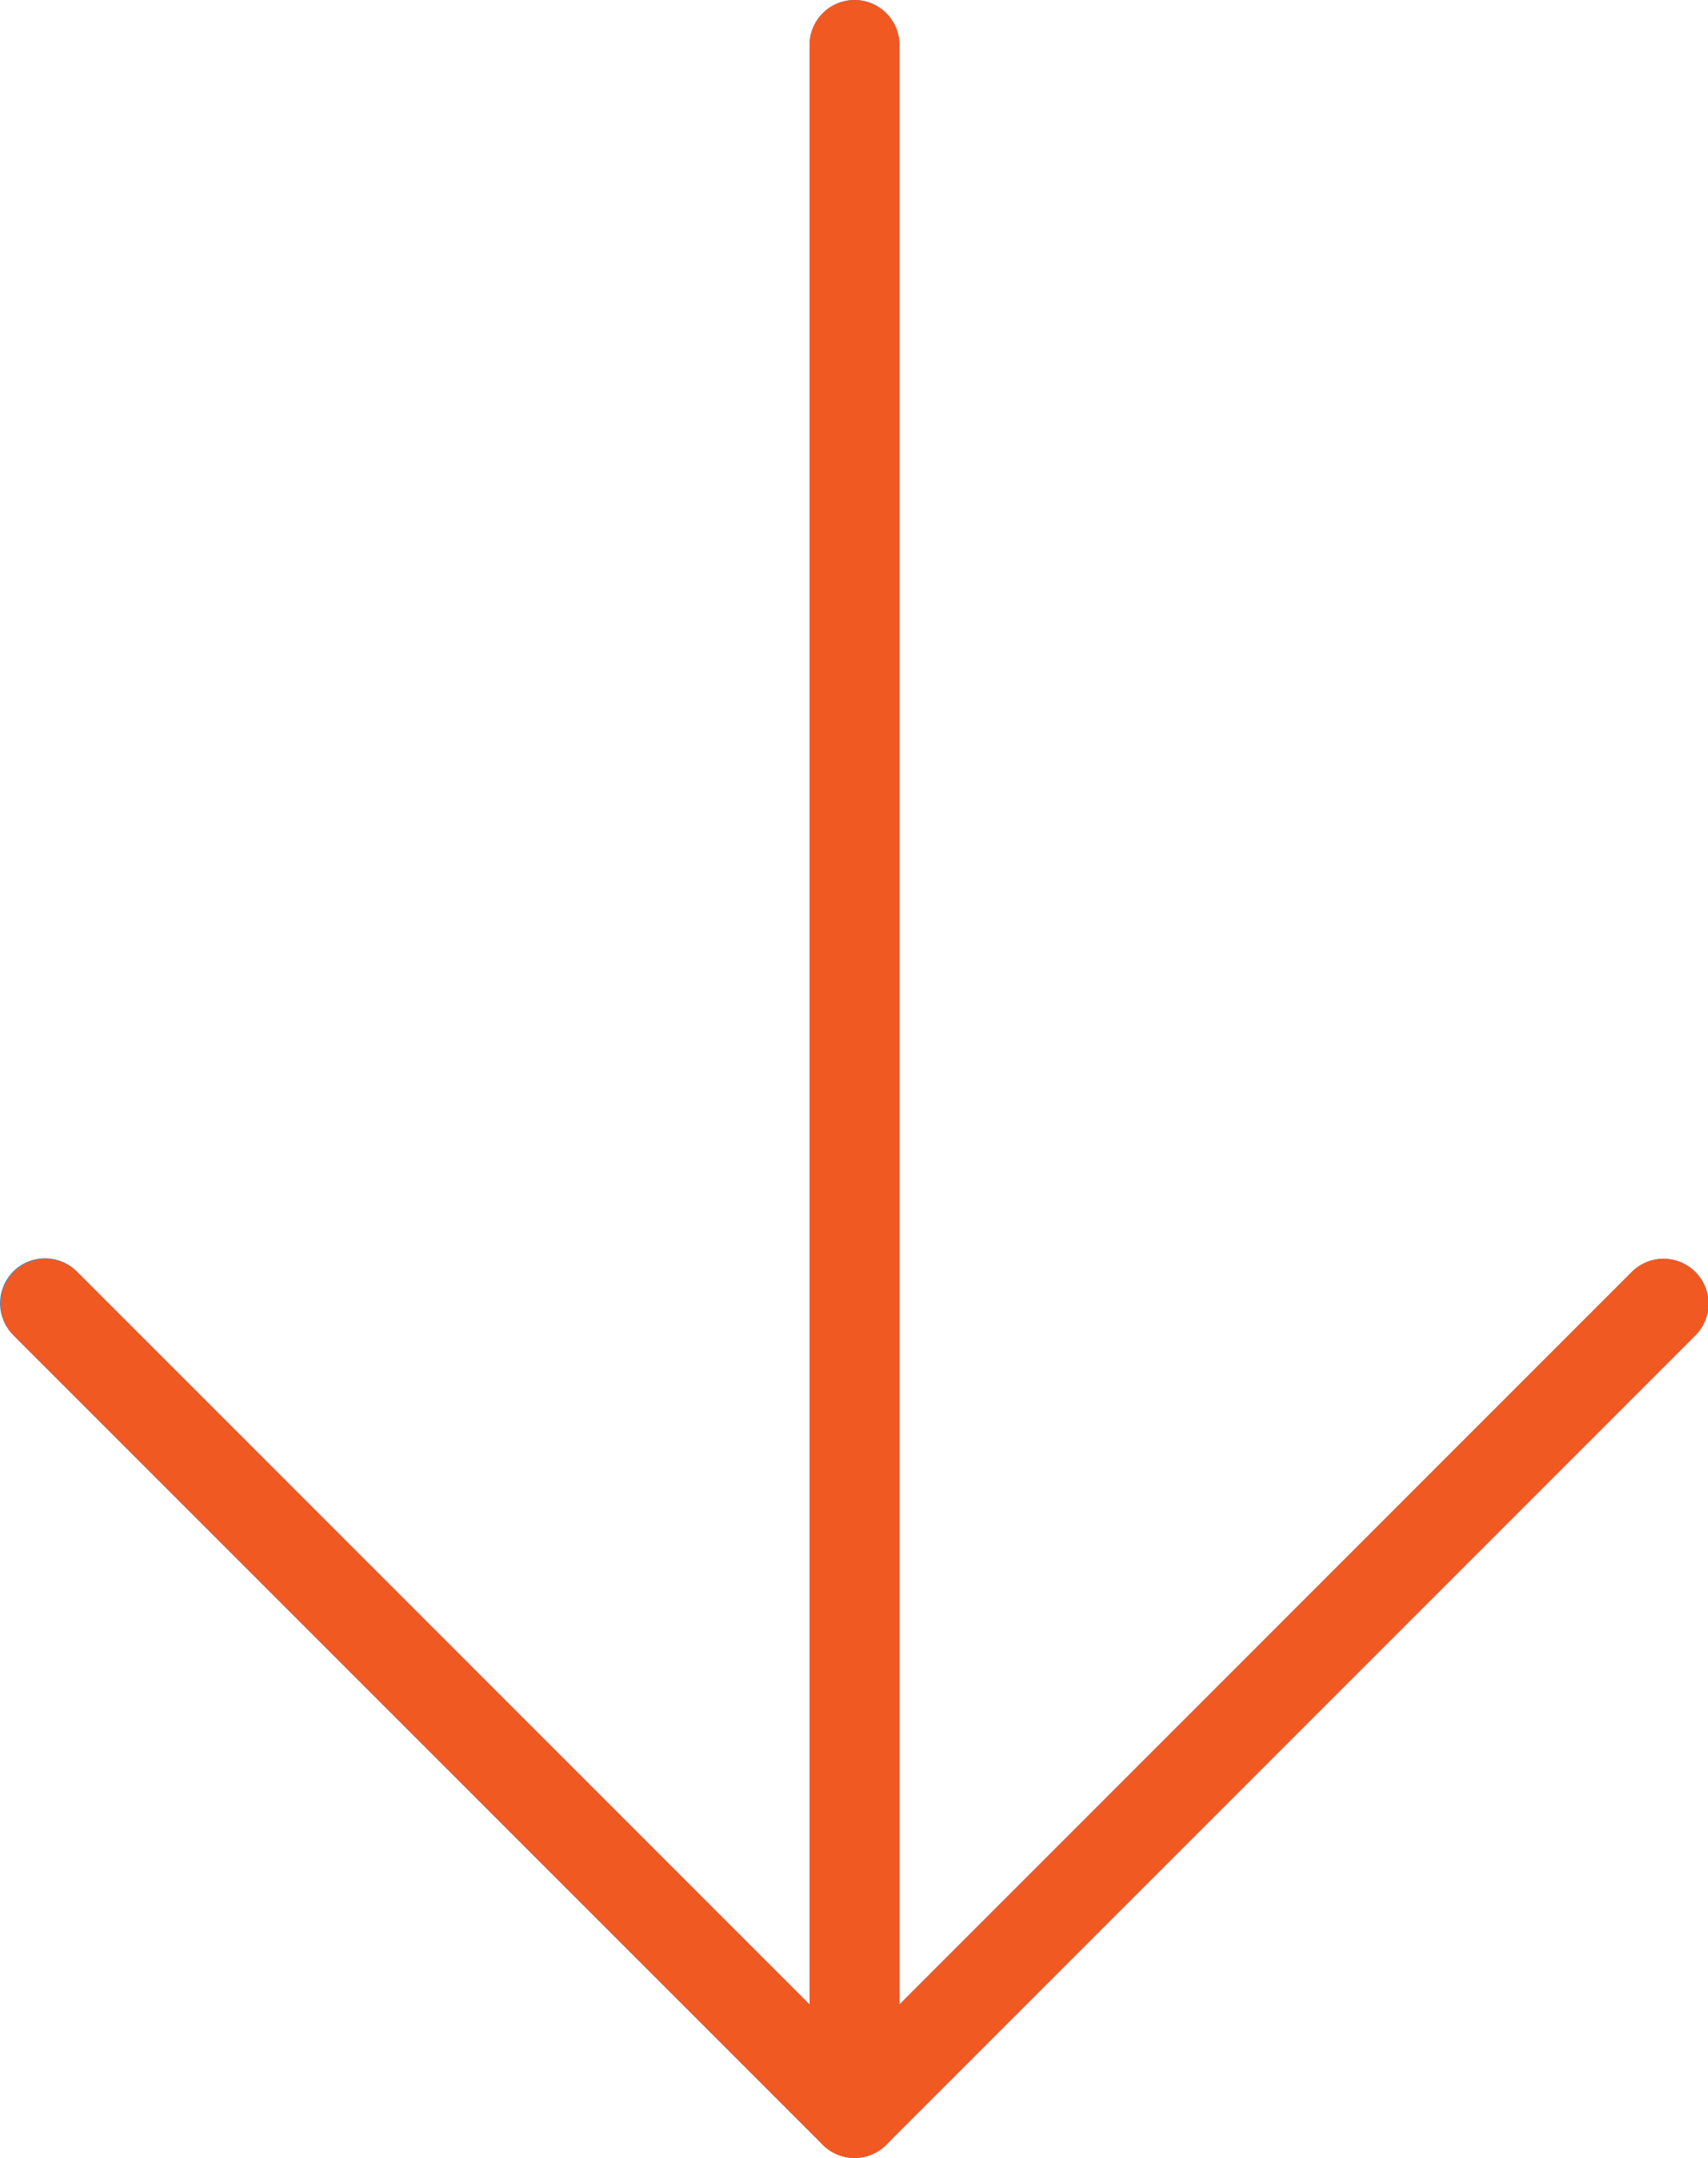 <svg id="Capa_1" data-name="Capa 1" xmlns="http://www.w3.org/2000/svg" viewBox="0 0 405.33 512"><defs><style>.cls-1{fill:#2196f3;}.cls-2{fill:#f15922;}</style></defs><path class="cls-1" d="M252.05,511.19a10.64,10.64,0,0,0,11.62-2.33l192-192a10.66,10.66,0,0,0-15.08-15.08l-173.8,173.8V10.67a10.67,10.67,0,0,0-21.34,0V475.58L71.67,301.8a10.66,10.66,0,0,0-15.34,14.82l.26.27,192,192A10.79,10.79,0,0,0,252.05,511.19Z" transform="translate(-53.33 0)"/><path class="cls-2" d="M53.45,309.33a10.67,10.67,0,0,1,18.22-7.55L256.12,486.25,440.57,301.78a10.66,10.66,0,0,1,15.08,15.08l-192,192a10.65,10.65,0,0,1-15.08,0l-192-192A10.63,10.63,0,0,1,53.45,309.33Z" transform="translate(-53.33 0)"/><path class="cls-2" d="M245.45,501.33V10.67a10.67,10.67,0,0,1,21.34,0V501.33a10.67,10.67,0,0,1-21.34,0Z" transform="translate(-53.33 0)"/></svg>